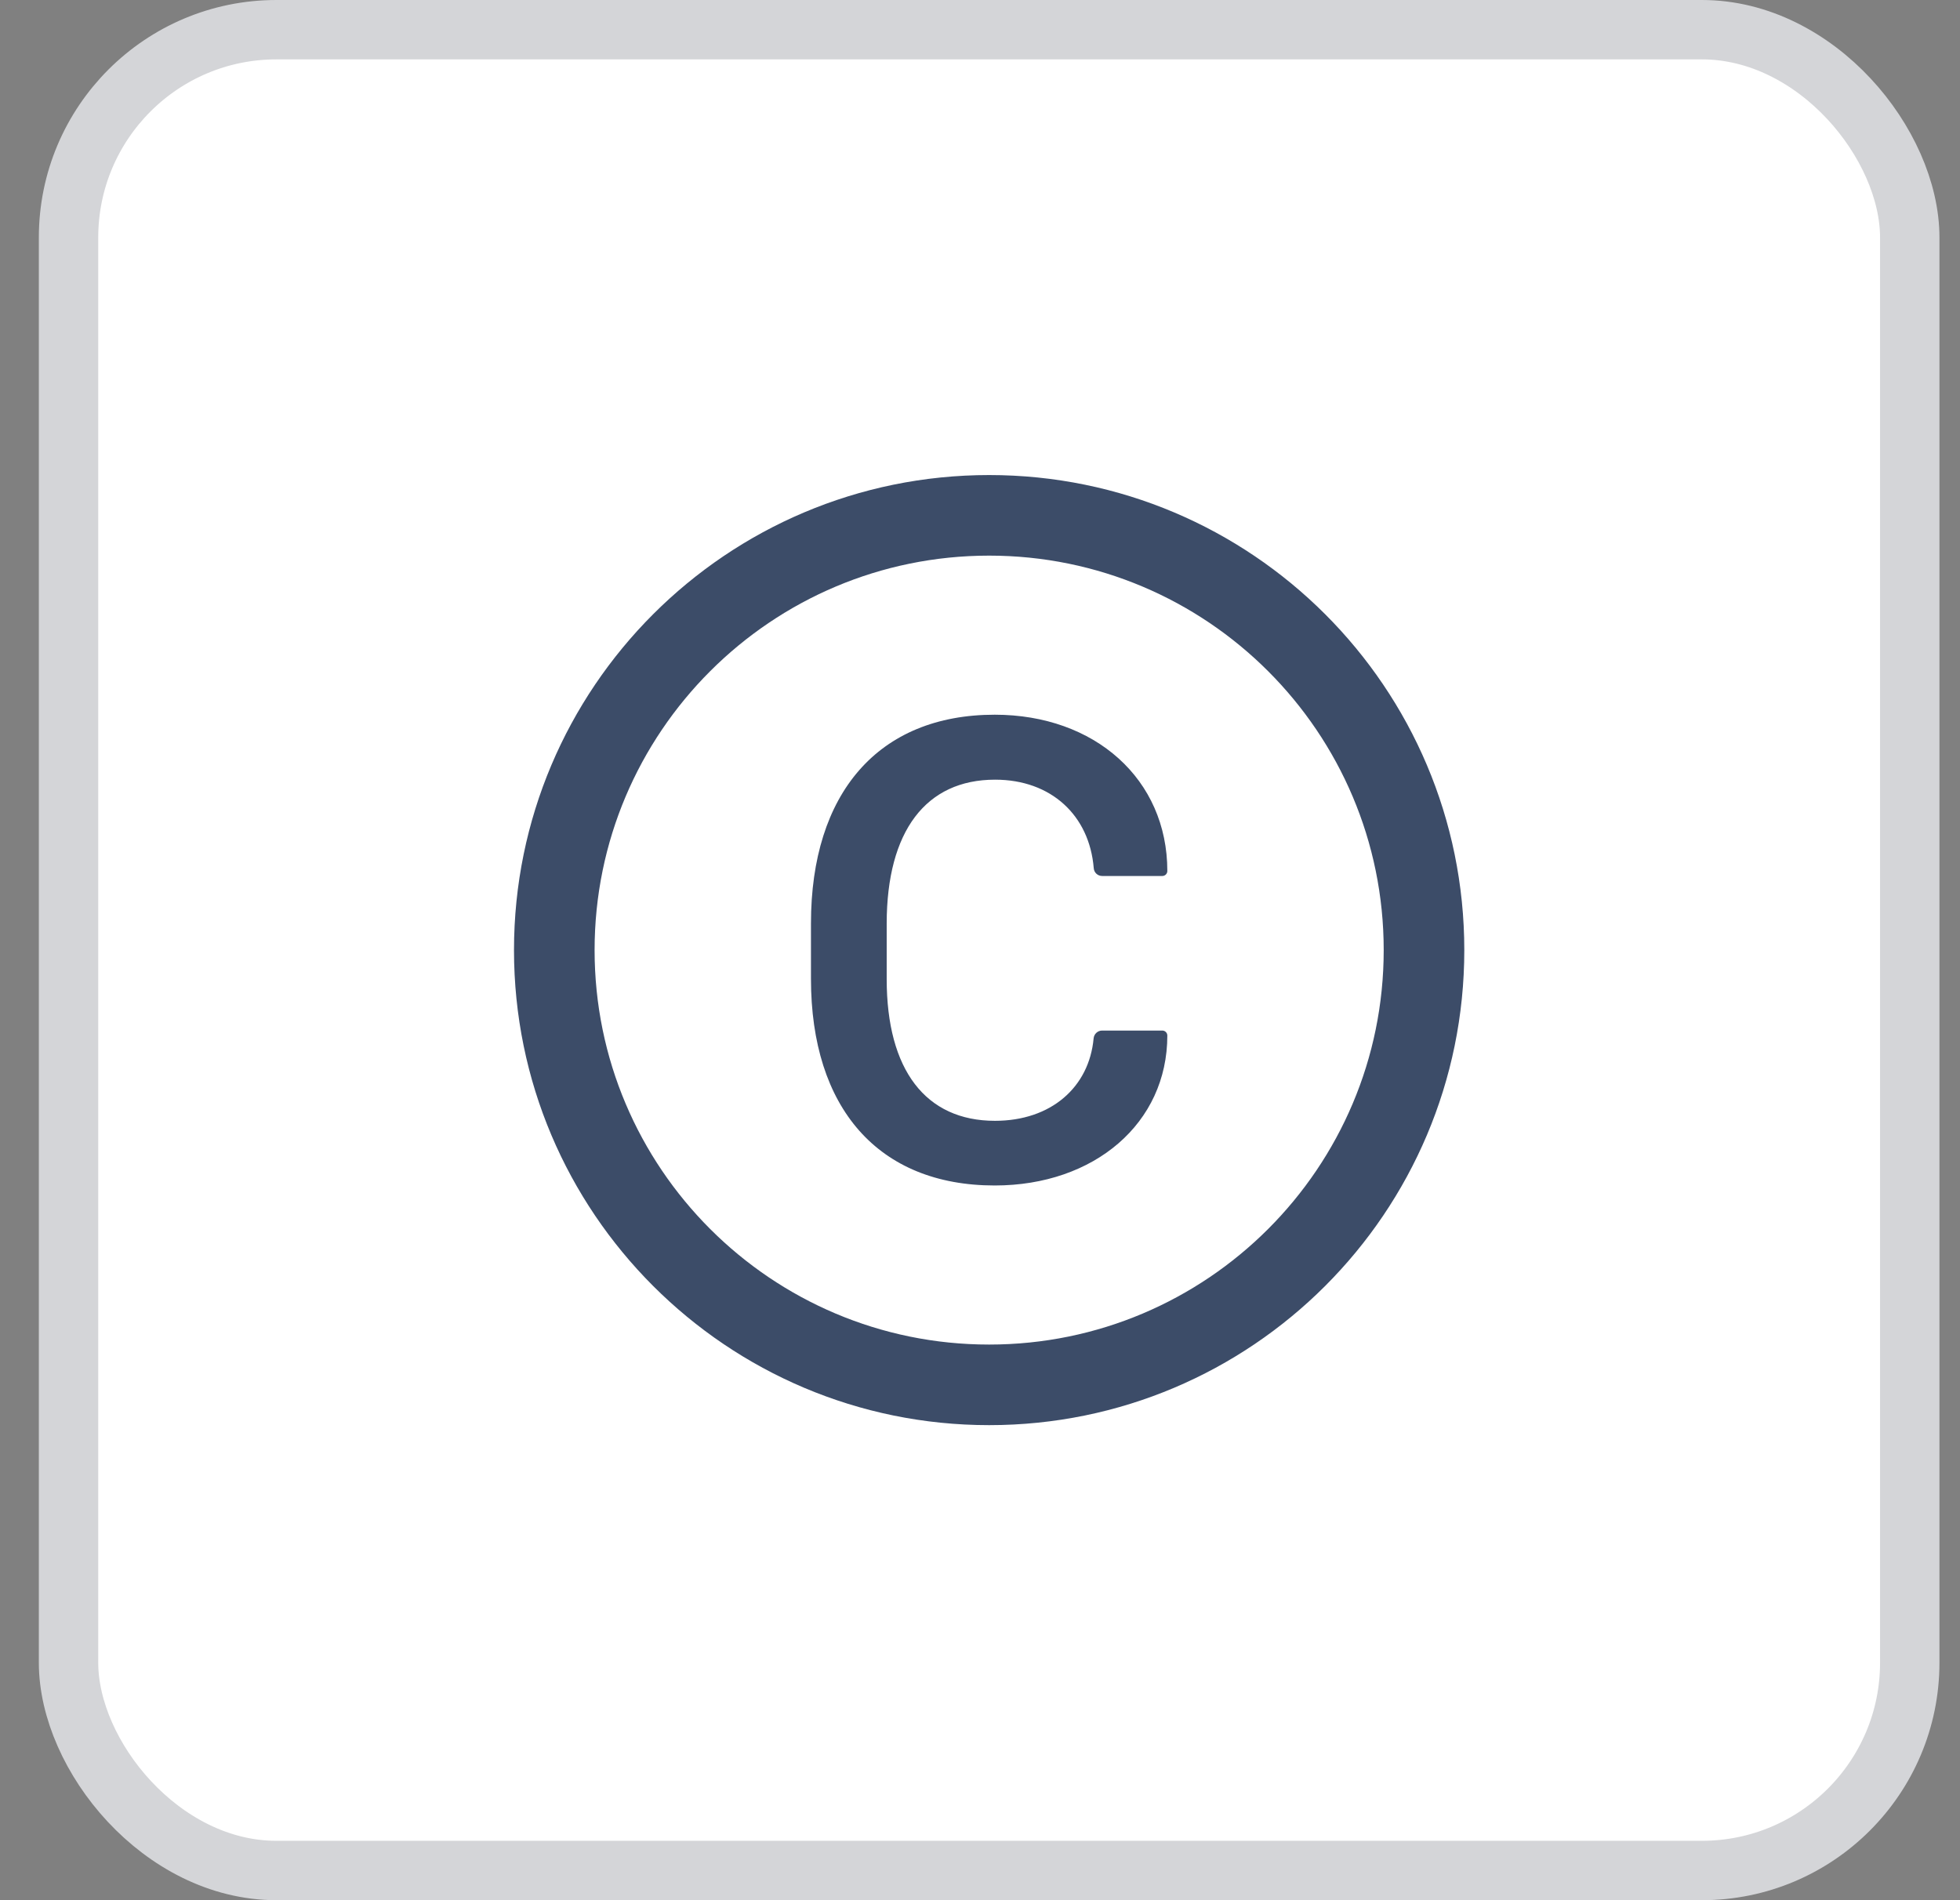 <svg width="33" height="32" viewBox="0 0 33 32" fill="none" xmlns="http://www.w3.org/2000/svg">
<rect x="0" y="0" width="33" height="32" fill="#808080" stroke="none"/>
<rect x="1.154" y="0.5" width="31" height="31" rx="3.5" fill="white"/>
<g clip-path="url(#clip0_1506_115916)">
<path d="M16.654 8C12.236 8 8.654 11.582 8.654 16C8.654 20.418 12.236 24 16.654 24C21.072 24 24.654 20.418 24.654 16C24.654 11.582 21.072 8 16.654 8ZM16.654 22.643C12.986 22.643 10.011 19.668 10.011 16C10.011 12.332 12.986 9.357 16.654 9.357C20.322 9.357 23.297 12.332 23.297 16C23.297 19.668 20.322 22.643 16.654 22.643ZM16.754 13.13C17.7 13.13 18.343 13.734 18.415 14.62C18.42 14.695 18.482 14.752 18.557 14.752H19.57C19.616 14.752 19.654 14.714 19.654 14.668C19.654 13.12 18.432 12.036 16.748 12.036C14.786 12.036 13.654 13.361 13.654 15.55V16.484C13.654 18.657 14.786 19.964 16.748 19.964C18.427 19.964 19.654 18.914 19.654 17.439C19.654 17.393 19.616 17.355 19.57 17.355H18.556C18.481 17.355 18.42 17.413 18.413 17.486C18.338 18.309 17.697 18.875 16.752 18.875C15.586 18.875 14.929 18.02 14.929 16.489V15.55C14.931 13.996 15.589 13.13 16.754 13.13Z" fill="#3C4C68"/>
</g>
<rect x="1.154" y="0.5" width="31" height="31" rx="3.5" stroke="#D4D5D8"/>
<defs>
<clipPath id="clip0_1506_115916">
<rect x="8.654" y="8" width="16" height="16" fill="white"/>
</clipPath>
</defs>
</svg>
